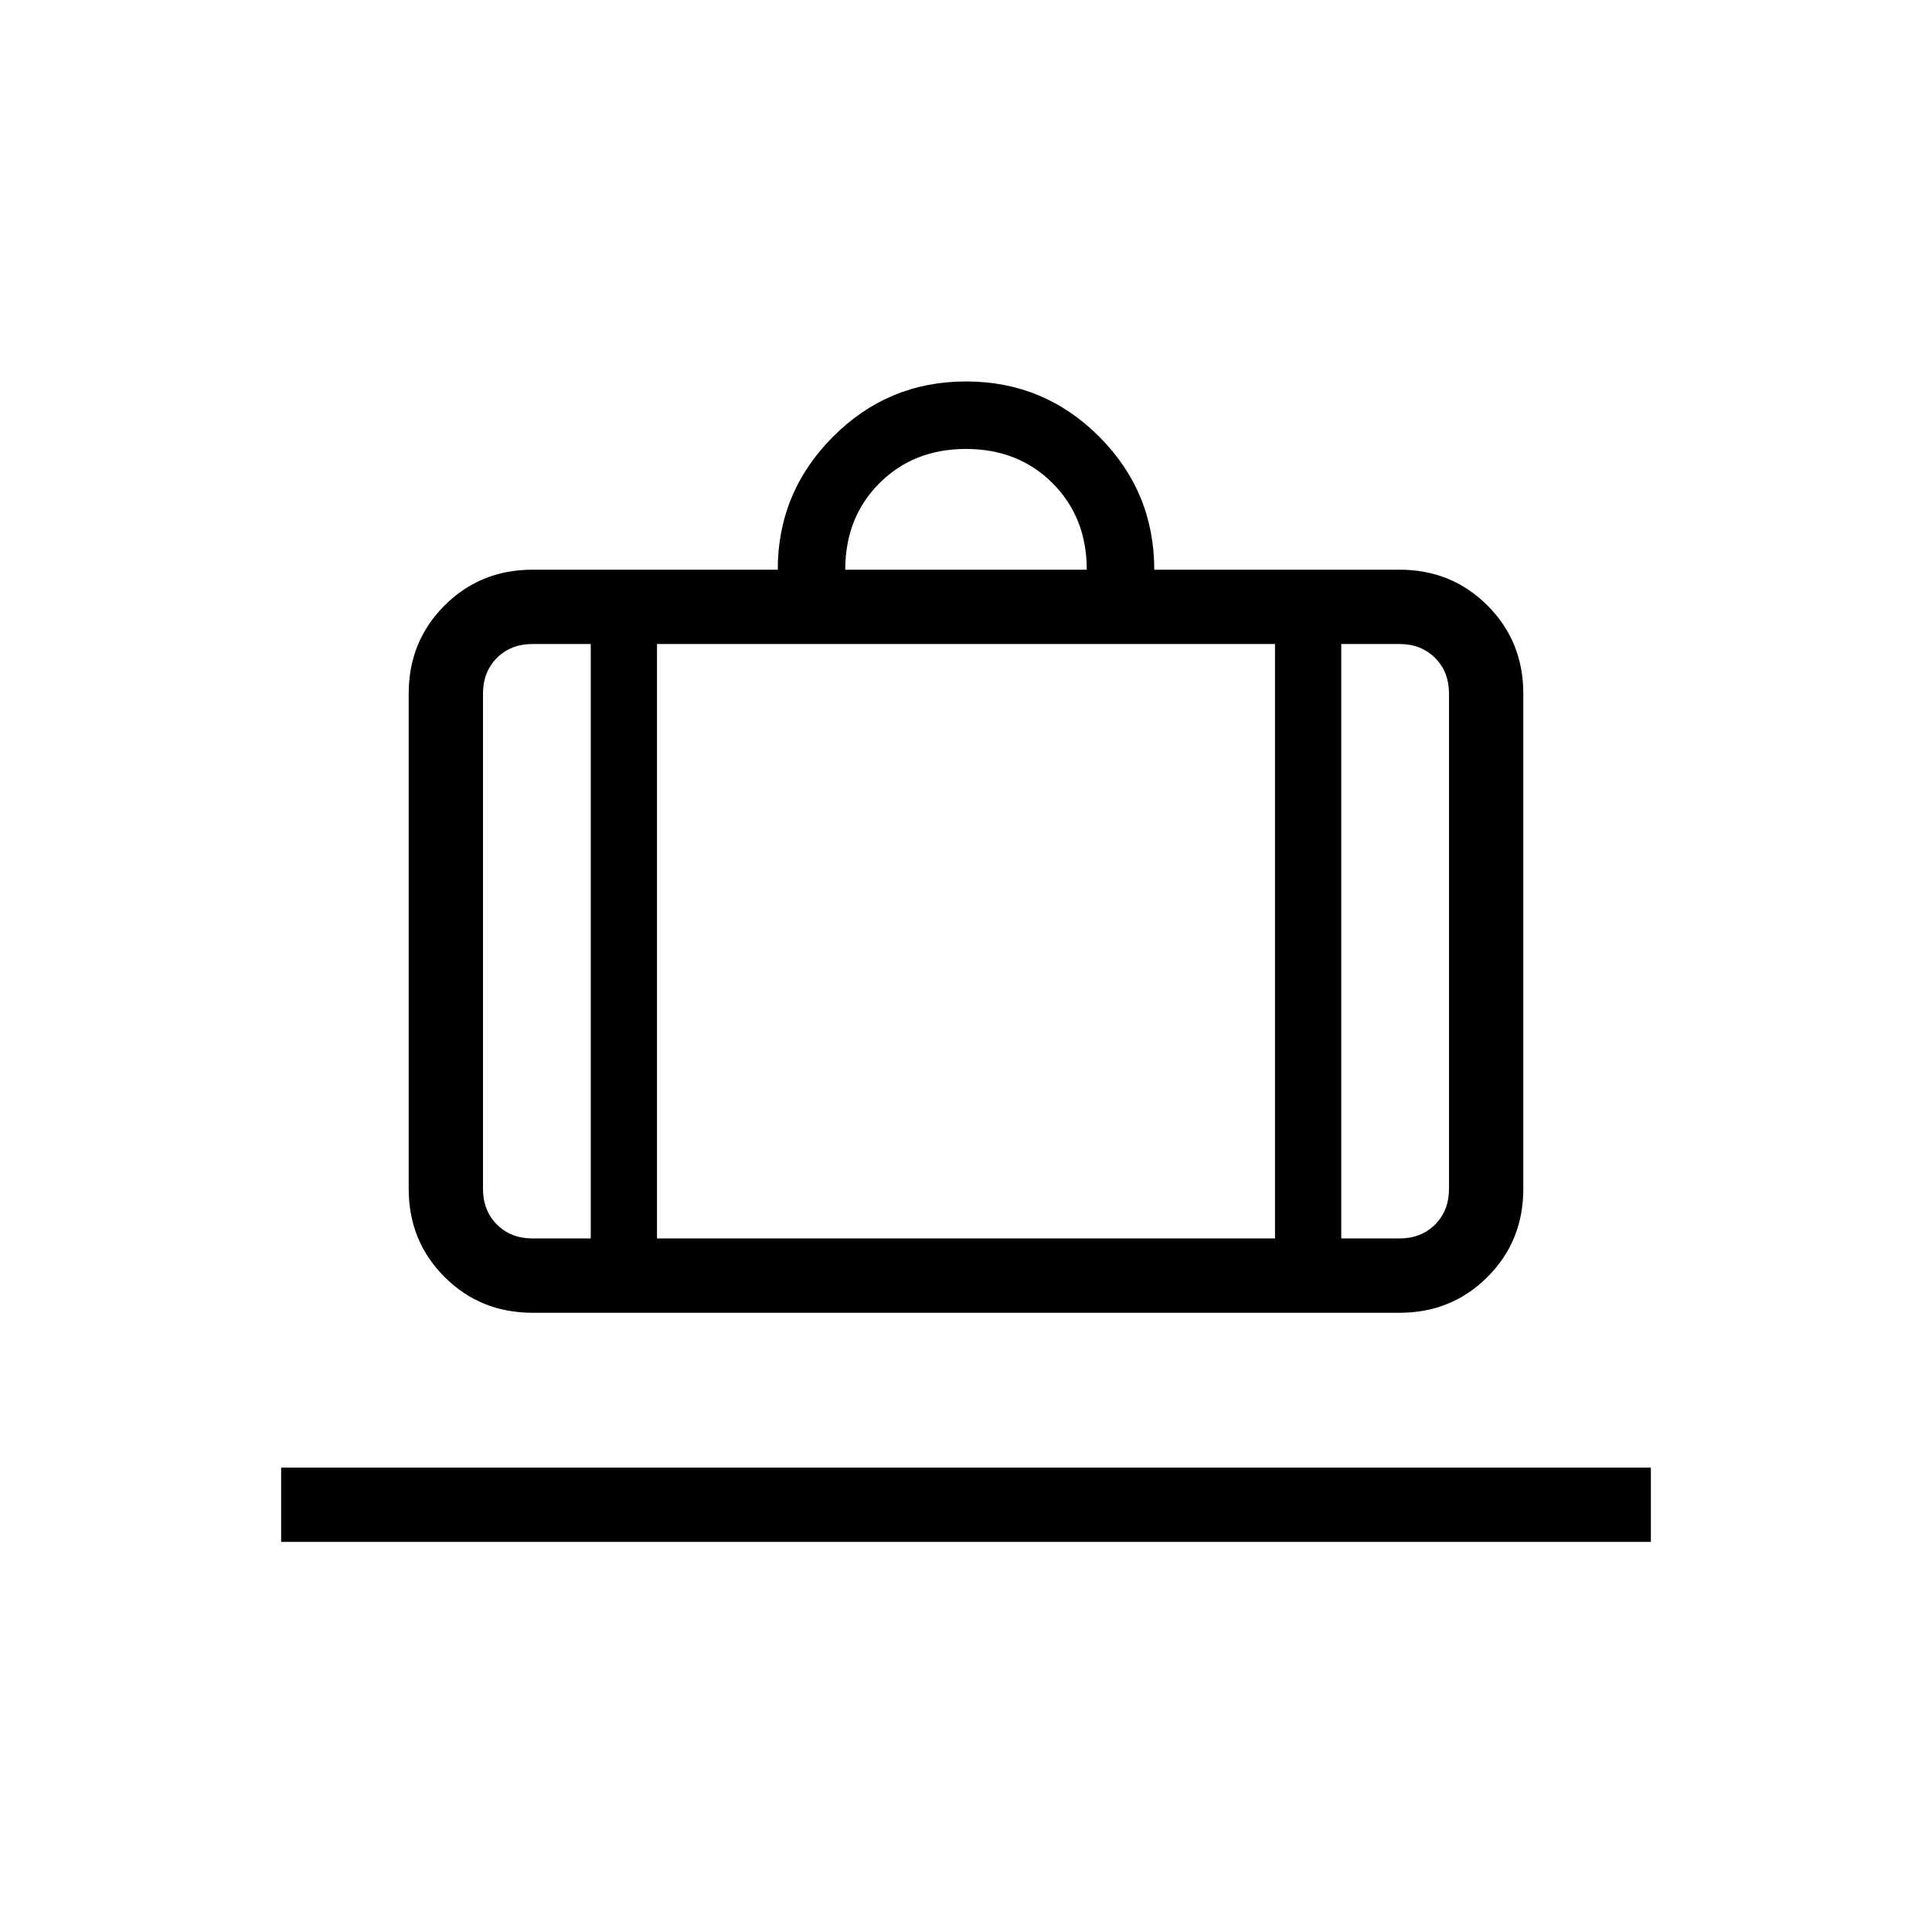 <svg xmlns="http://www.w3.org/2000/svg" height="24" viewBox="0 -960 960 960" width="24"><path d="M139.69-193.85v-36.92h680.62v36.92H139.69Zm124.93-113.84q-25.94 0-43.74-17.8t-17.8-43.74v-246.15q0-25.94 17.8-43.74t43.74-17.8h121.84q0-38.5 27.4-66.02 27.39-27.52 66.14-27.52t66.14 27.39q27.4 27.4 27.4 66.15h121.84q25.94 0 43.74 17.8t17.8 43.74v246.15q0 25.94-17.8 43.74t-43.74 17.8H264.62Zm401.84-36.93h28.92q10.77 0 17.7-6.92 6.92-6.92 6.92-17.69v-246.15q0-10.77-6.92-17.7-6.93-6.92-17.7-6.92h-28.92v295.38ZM420-676.92h120q0-26-17-43t-43-17q-26 0-43 17t-17 43Zm-126.46 332.3V-640h-28.92q-10.77 0-17.7 6.92-6.92 6.93-6.92 17.7v246.15q0 10.77 6.92 17.69 6.93 6.92 17.7 6.92h28.92ZM326.46-640v295.38h307.08V-640H326.46Zm-32.92 295.38h32.92-32.92Zm372.92 0h-32.92 32.92Zm-372.92 0H240h53.54Zm32.92 0h307.08-307.08Zm340 0H720h-53.54Z"/></svg>